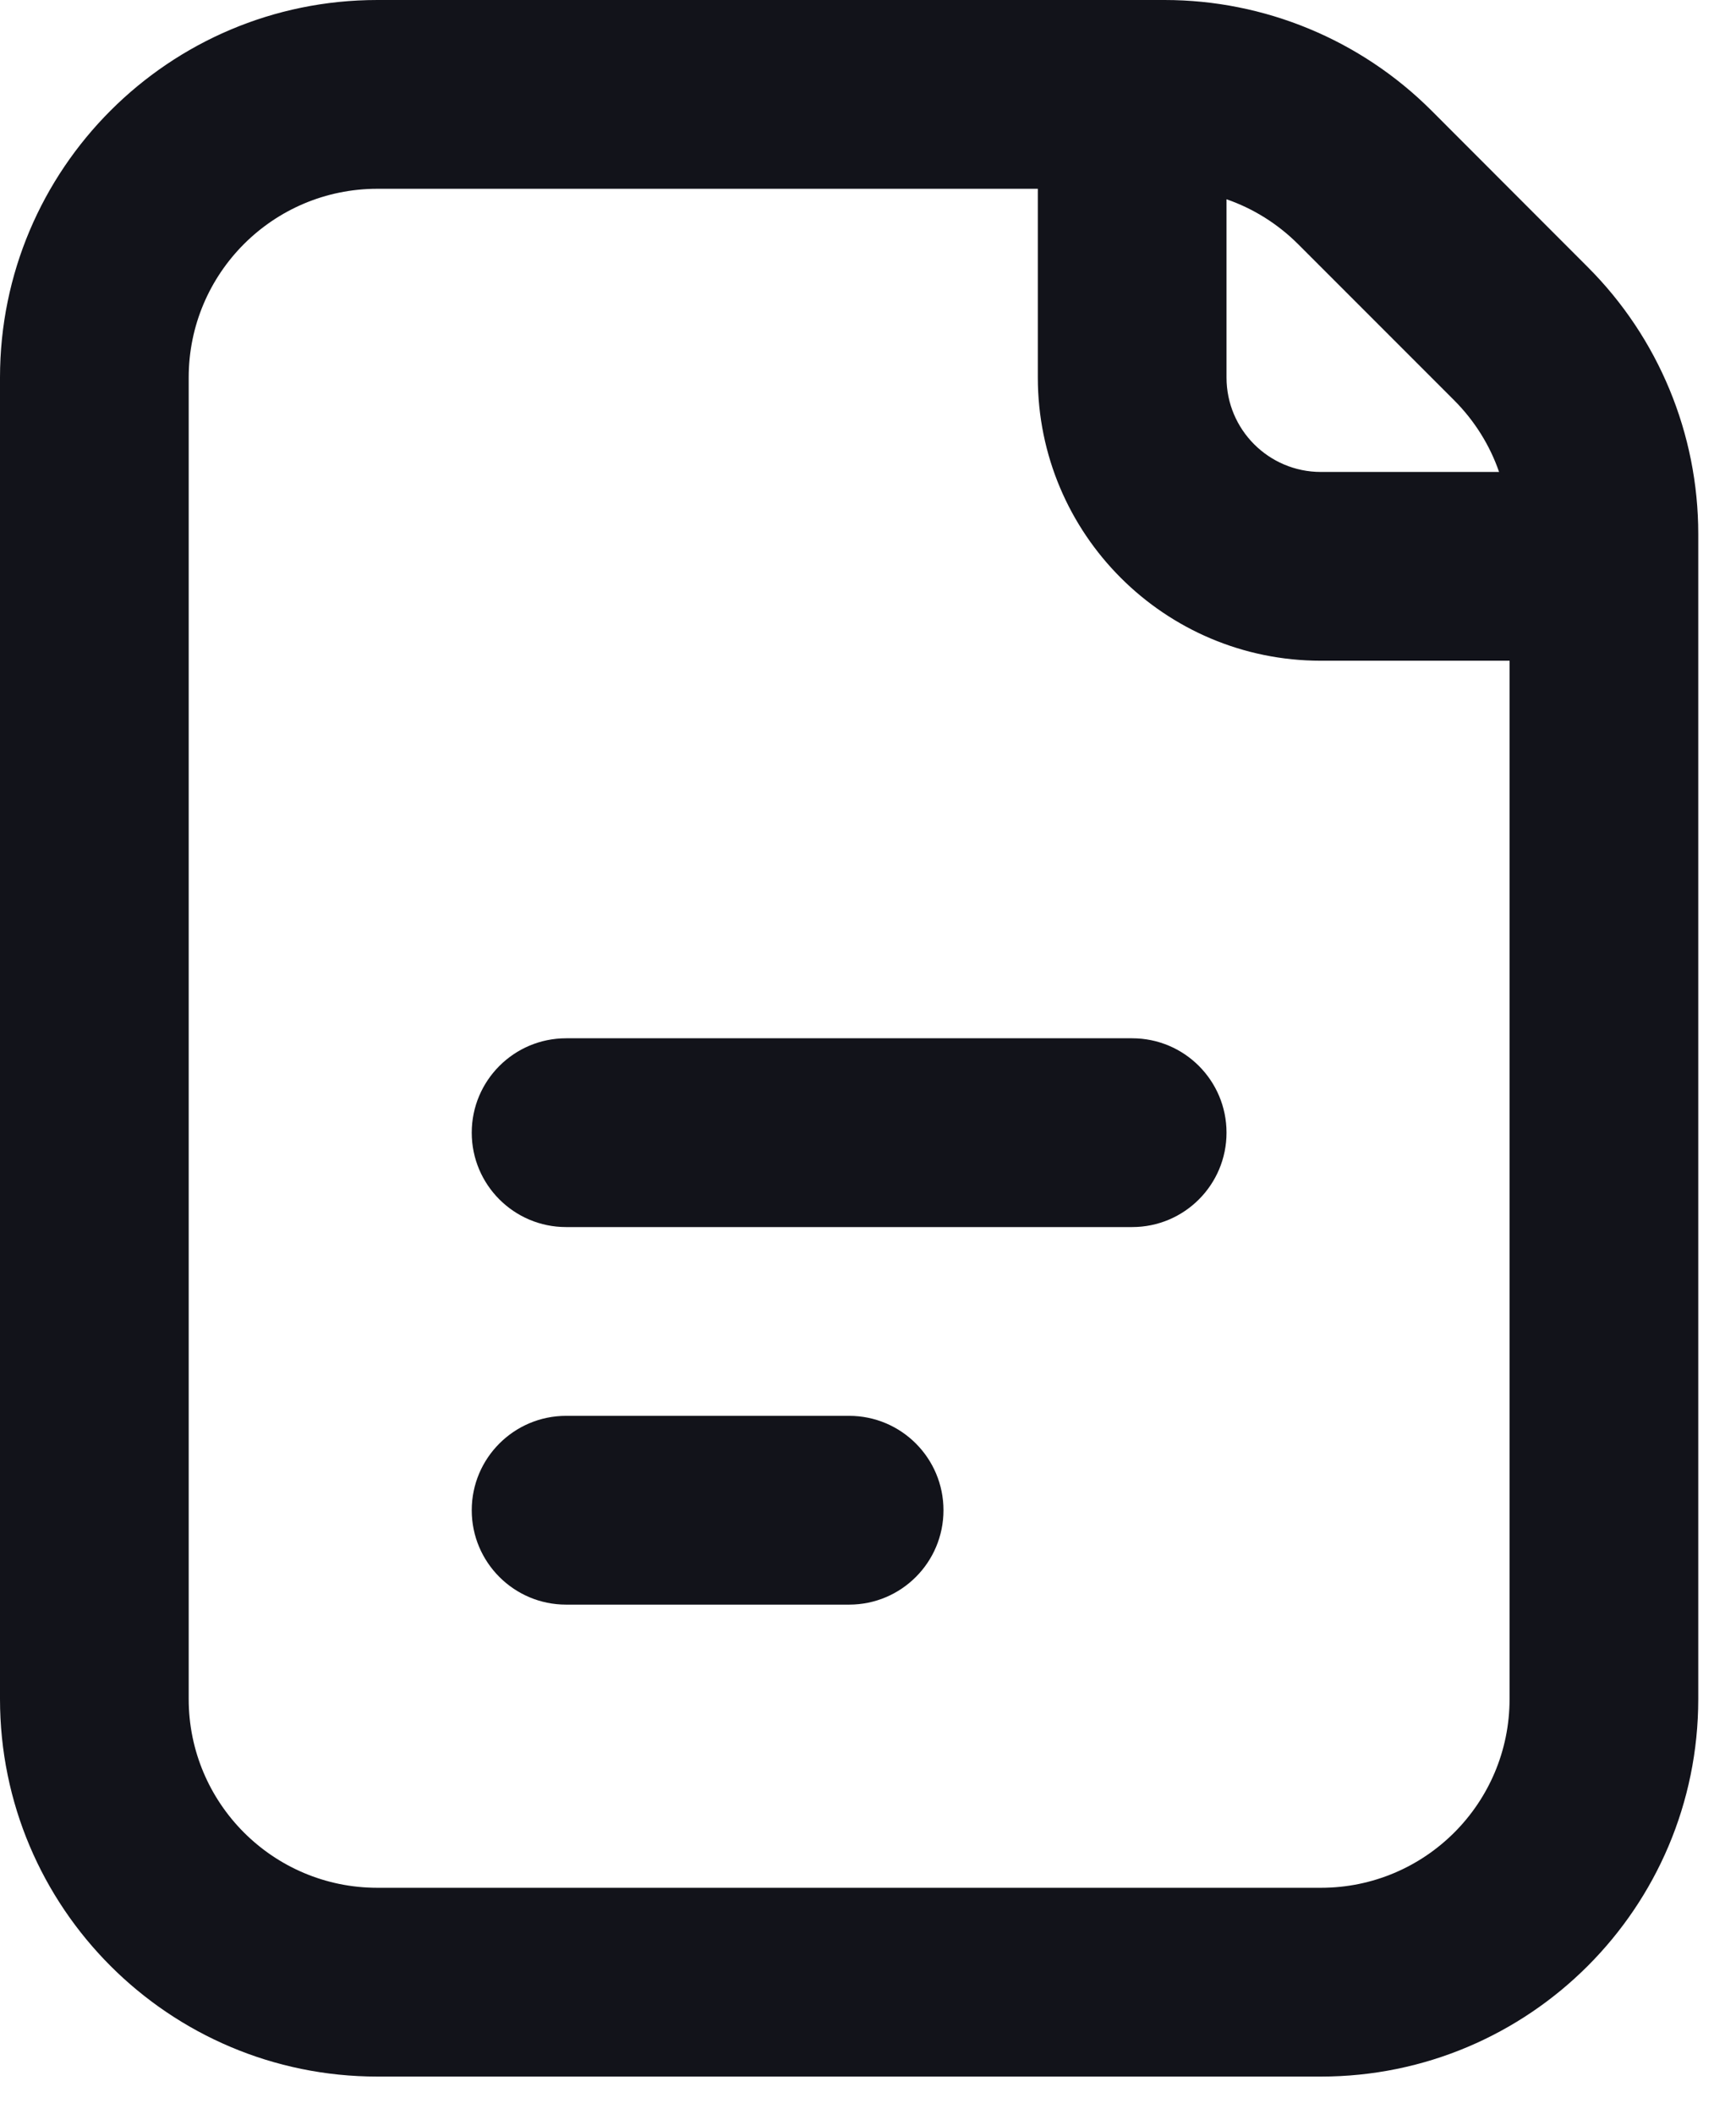 <svg width="23" height="28" viewBox="0 0 23 28" fill="none" xmlns="http://www.w3.org/2000/svg">
<path fill-rule="evenodd" clip-rule="evenodd" d="M0 5C0 2.239 2.239 0 5 0H15.429C16.755 0 18.027 0.527 18.965 1.464L21.035 3.536C21.973 4.473 22.5 5.745 22.5 7.071V22.5C22.5 25.261 20.261 27.5 17.5 27.5H5C2.239 27.5 0 25.261 0 22.5V5ZM20 8.75V22.5C20 23.881 18.881 25 17.5 25H5C3.619 25 2.5 23.881 2.5 22.5V5C2.5 3.619 3.619 2.5 5 2.5H13.75V5C13.75 7.071 15.429 8.75 17.5 8.75H20ZM19.861 6.25C19.739 5.897 19.537 5.573 19.268 5.303L17.197 3.232C16.927 2.963 16.603 2.761 16.25 2.639V5C16.25 5.69 16.81 6.25 17.5 6.25H19.861Z" fill="#12131A"/>
<path d="M7.5 13.75C6.81 13.75 6.25 14.31 6.25 15C6.25 15.69 6.81 16.25 7.5 16.25H15C15.691 16.25 16.25 15.69 16.25 15C16.25 14.31 15.691 13.75 15 13.75H7.5Z" fill="#12131A"/>
<path d="M7.5 18.75C6.81 18.75 6.25 19.31 6.25 20C6.25 20.69 6.81 21.25 7.5 21.25H11.25C11.941 21.25 12.5 20.69 12.5 20C12.5 19.31 11.941 18.75 11.25 18.75H7.5Z" fill="#12131A"/>
</svg>
